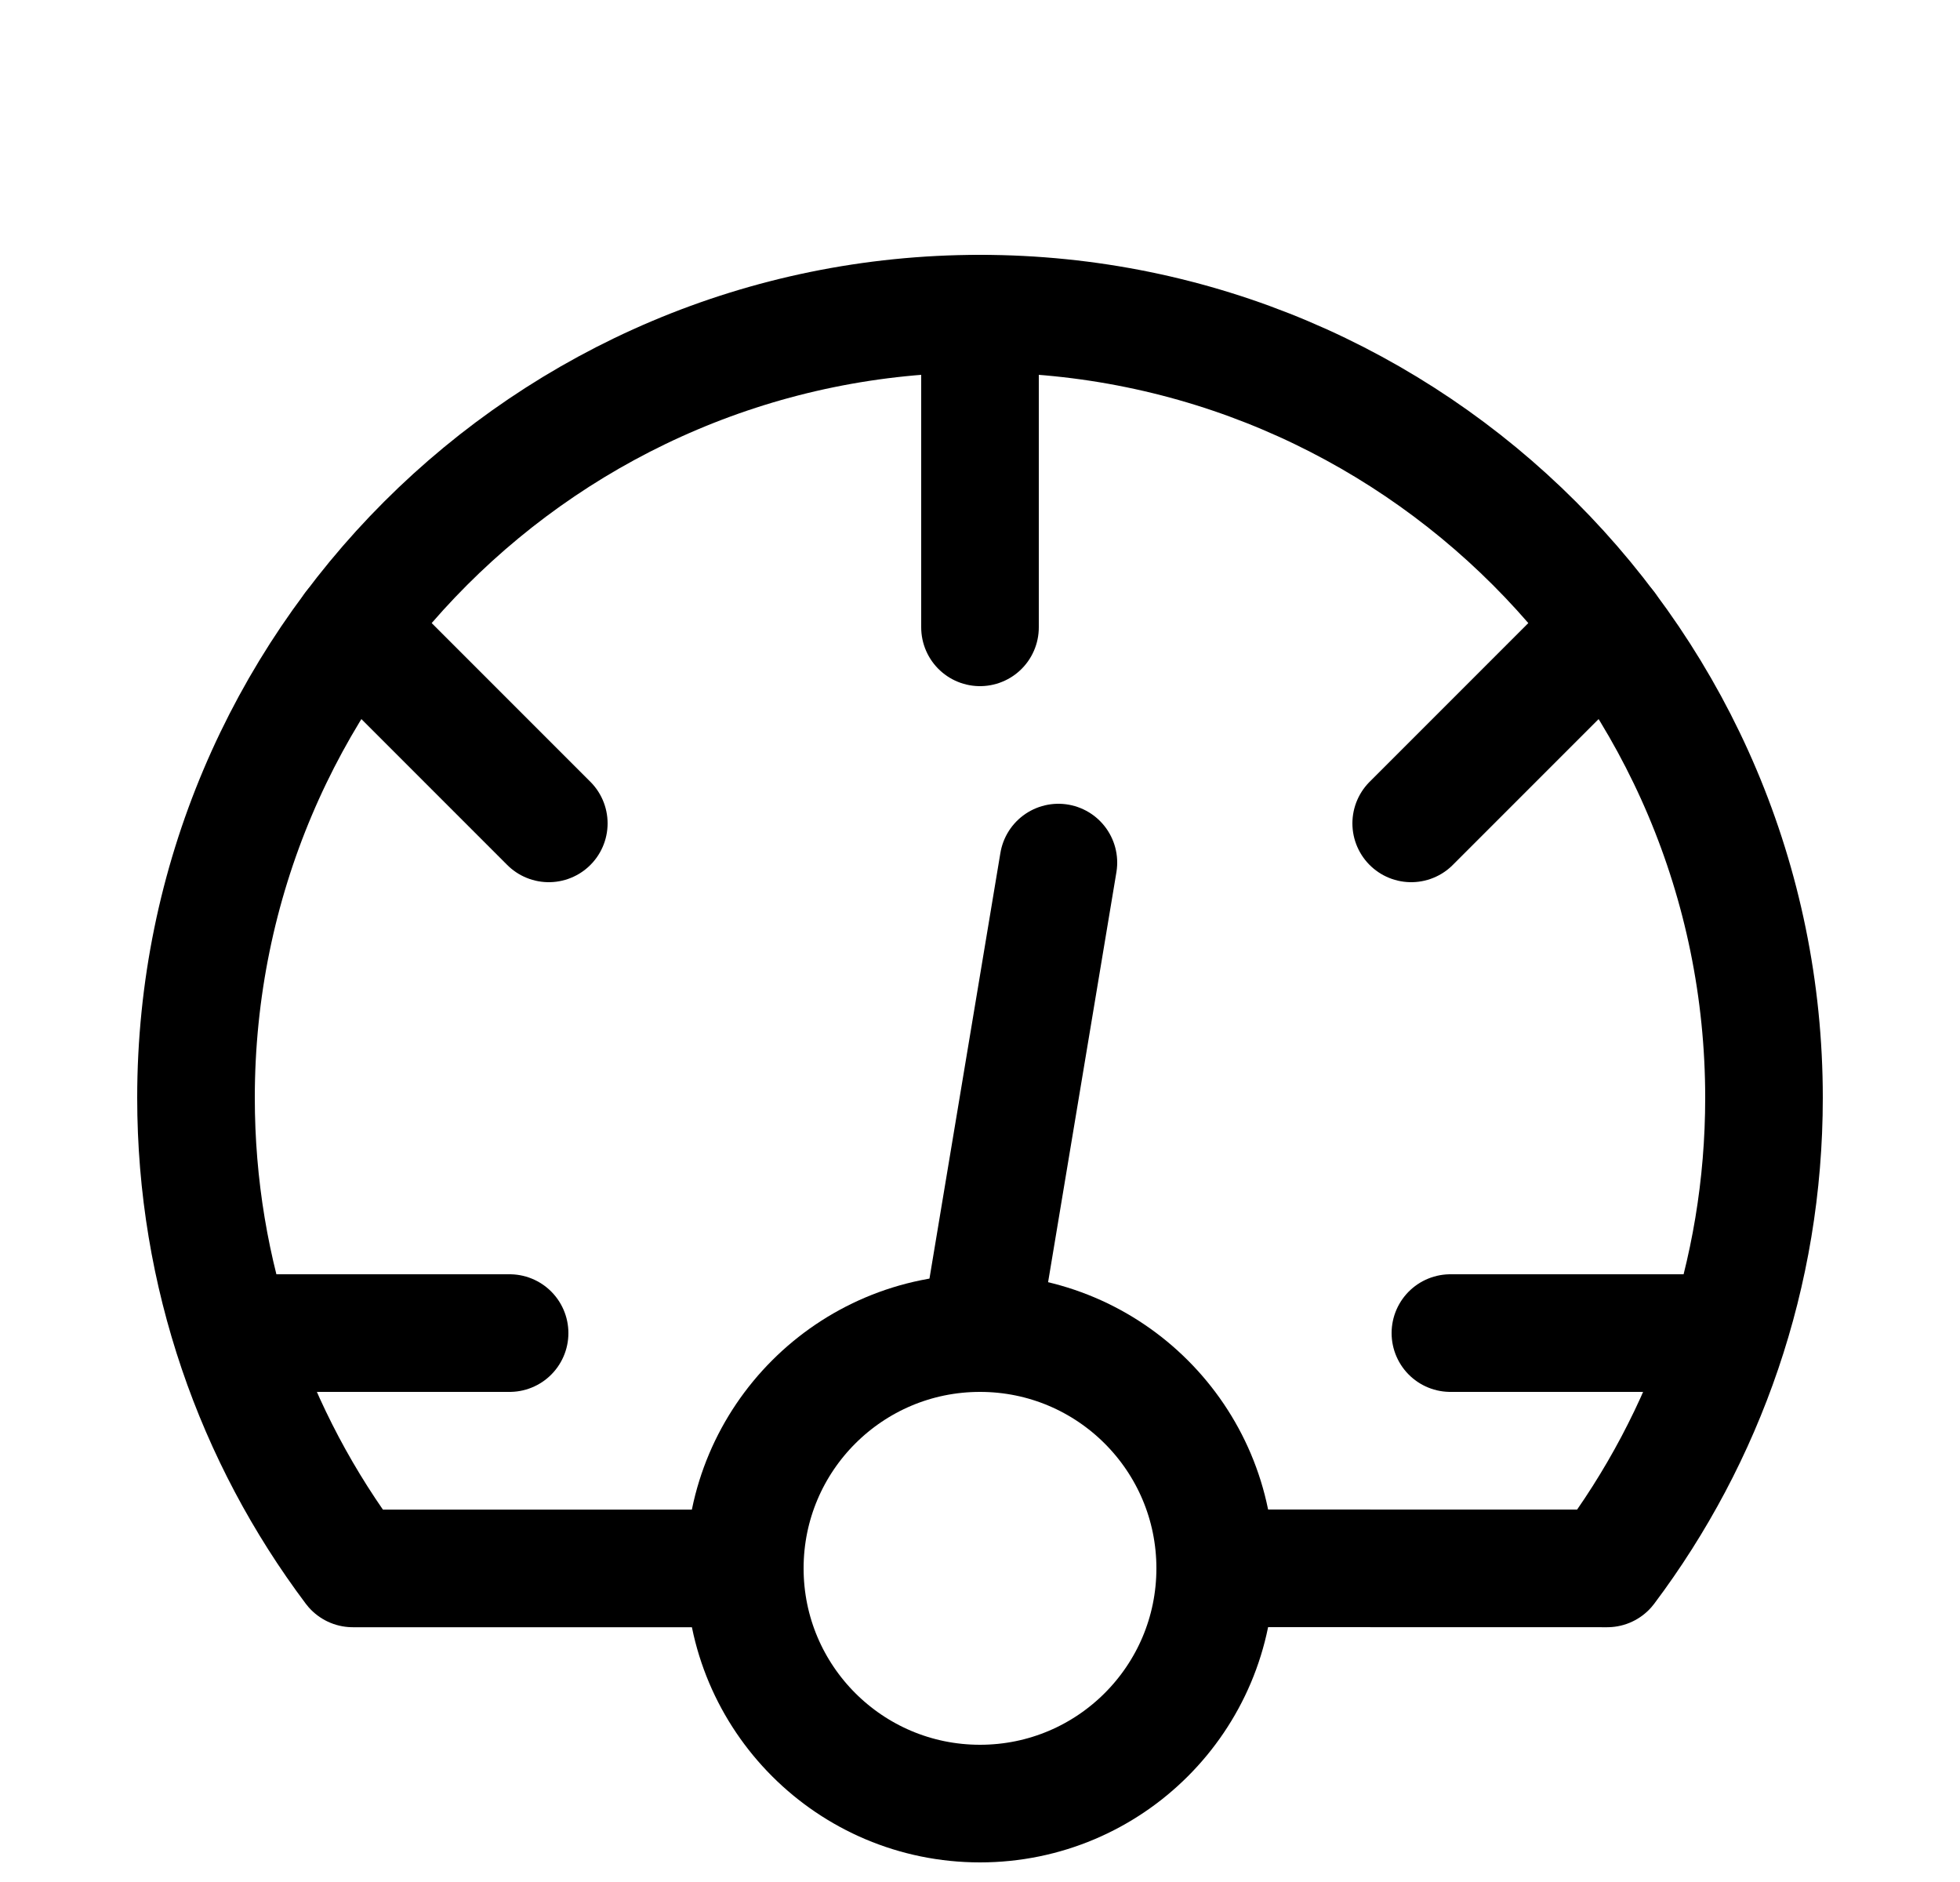 <svg width="25" height="24" viewBox="0 0 25 24" fill="none" xmlns="http://www.w3.org/2000/svg">
<path d="M12.5 4L12.5 8" stroke="currentcolor" stroke-width="1.5" stroke-linecap="round" stroke-linejoin="round"/>
<path d="M4.5 8L7 10.5" stroke="currentcolor" stroke-width="1.5" stroke-linecap="round" stroke-linejoin="round"/>
<path d="M18 10.5L20.5 8" stroke="currentcolor" stroke-width="1.5" stroke-linecap="round" stroke-linejoin="round"/>
<path d="M3.5 17H6.5" stroke="currentcolor" stroke-width="1.5" stroke-linecap="round" stroke-linejoin="round"/>
<path d="M12.5 17L13.5 11" stroke="currentcolor" stroke-width="1.5" stroke-linecap="round" stroke-linejoin="round"/>
<path d="M18.5 17H21.5" stroke="currentcolor" stroke-width="1.5" stroke-linecap="round" stroke-linejoin="round"/>
<path d="M9 20.001H4.5C3.244 18.329 2.5 16.252 2.5 14C2.5 8.477 6.977 4 12.5 4C18.023 4 22.5 8.477 22.5 14C22.5 16.252 21.756 18.329 20.5 20.001L16 20" stroke="currentcolor" stroke-width="1.5" stroke-linecap="round" stroke-linejoin="round"/>
<path d="M12.5 23C14.157 23 15.5 21.657 15.5 20C15.5 18.343 14.157 17 12.5 17C10.843 17 9.5 18.343 9.5 20C9.5 21.657 10.843 23 12.5 23Z" stroke="currentcolor" stroke-width="1.5" stroke-linecap="round" stroke-linejoin="round"/>
</svg>
